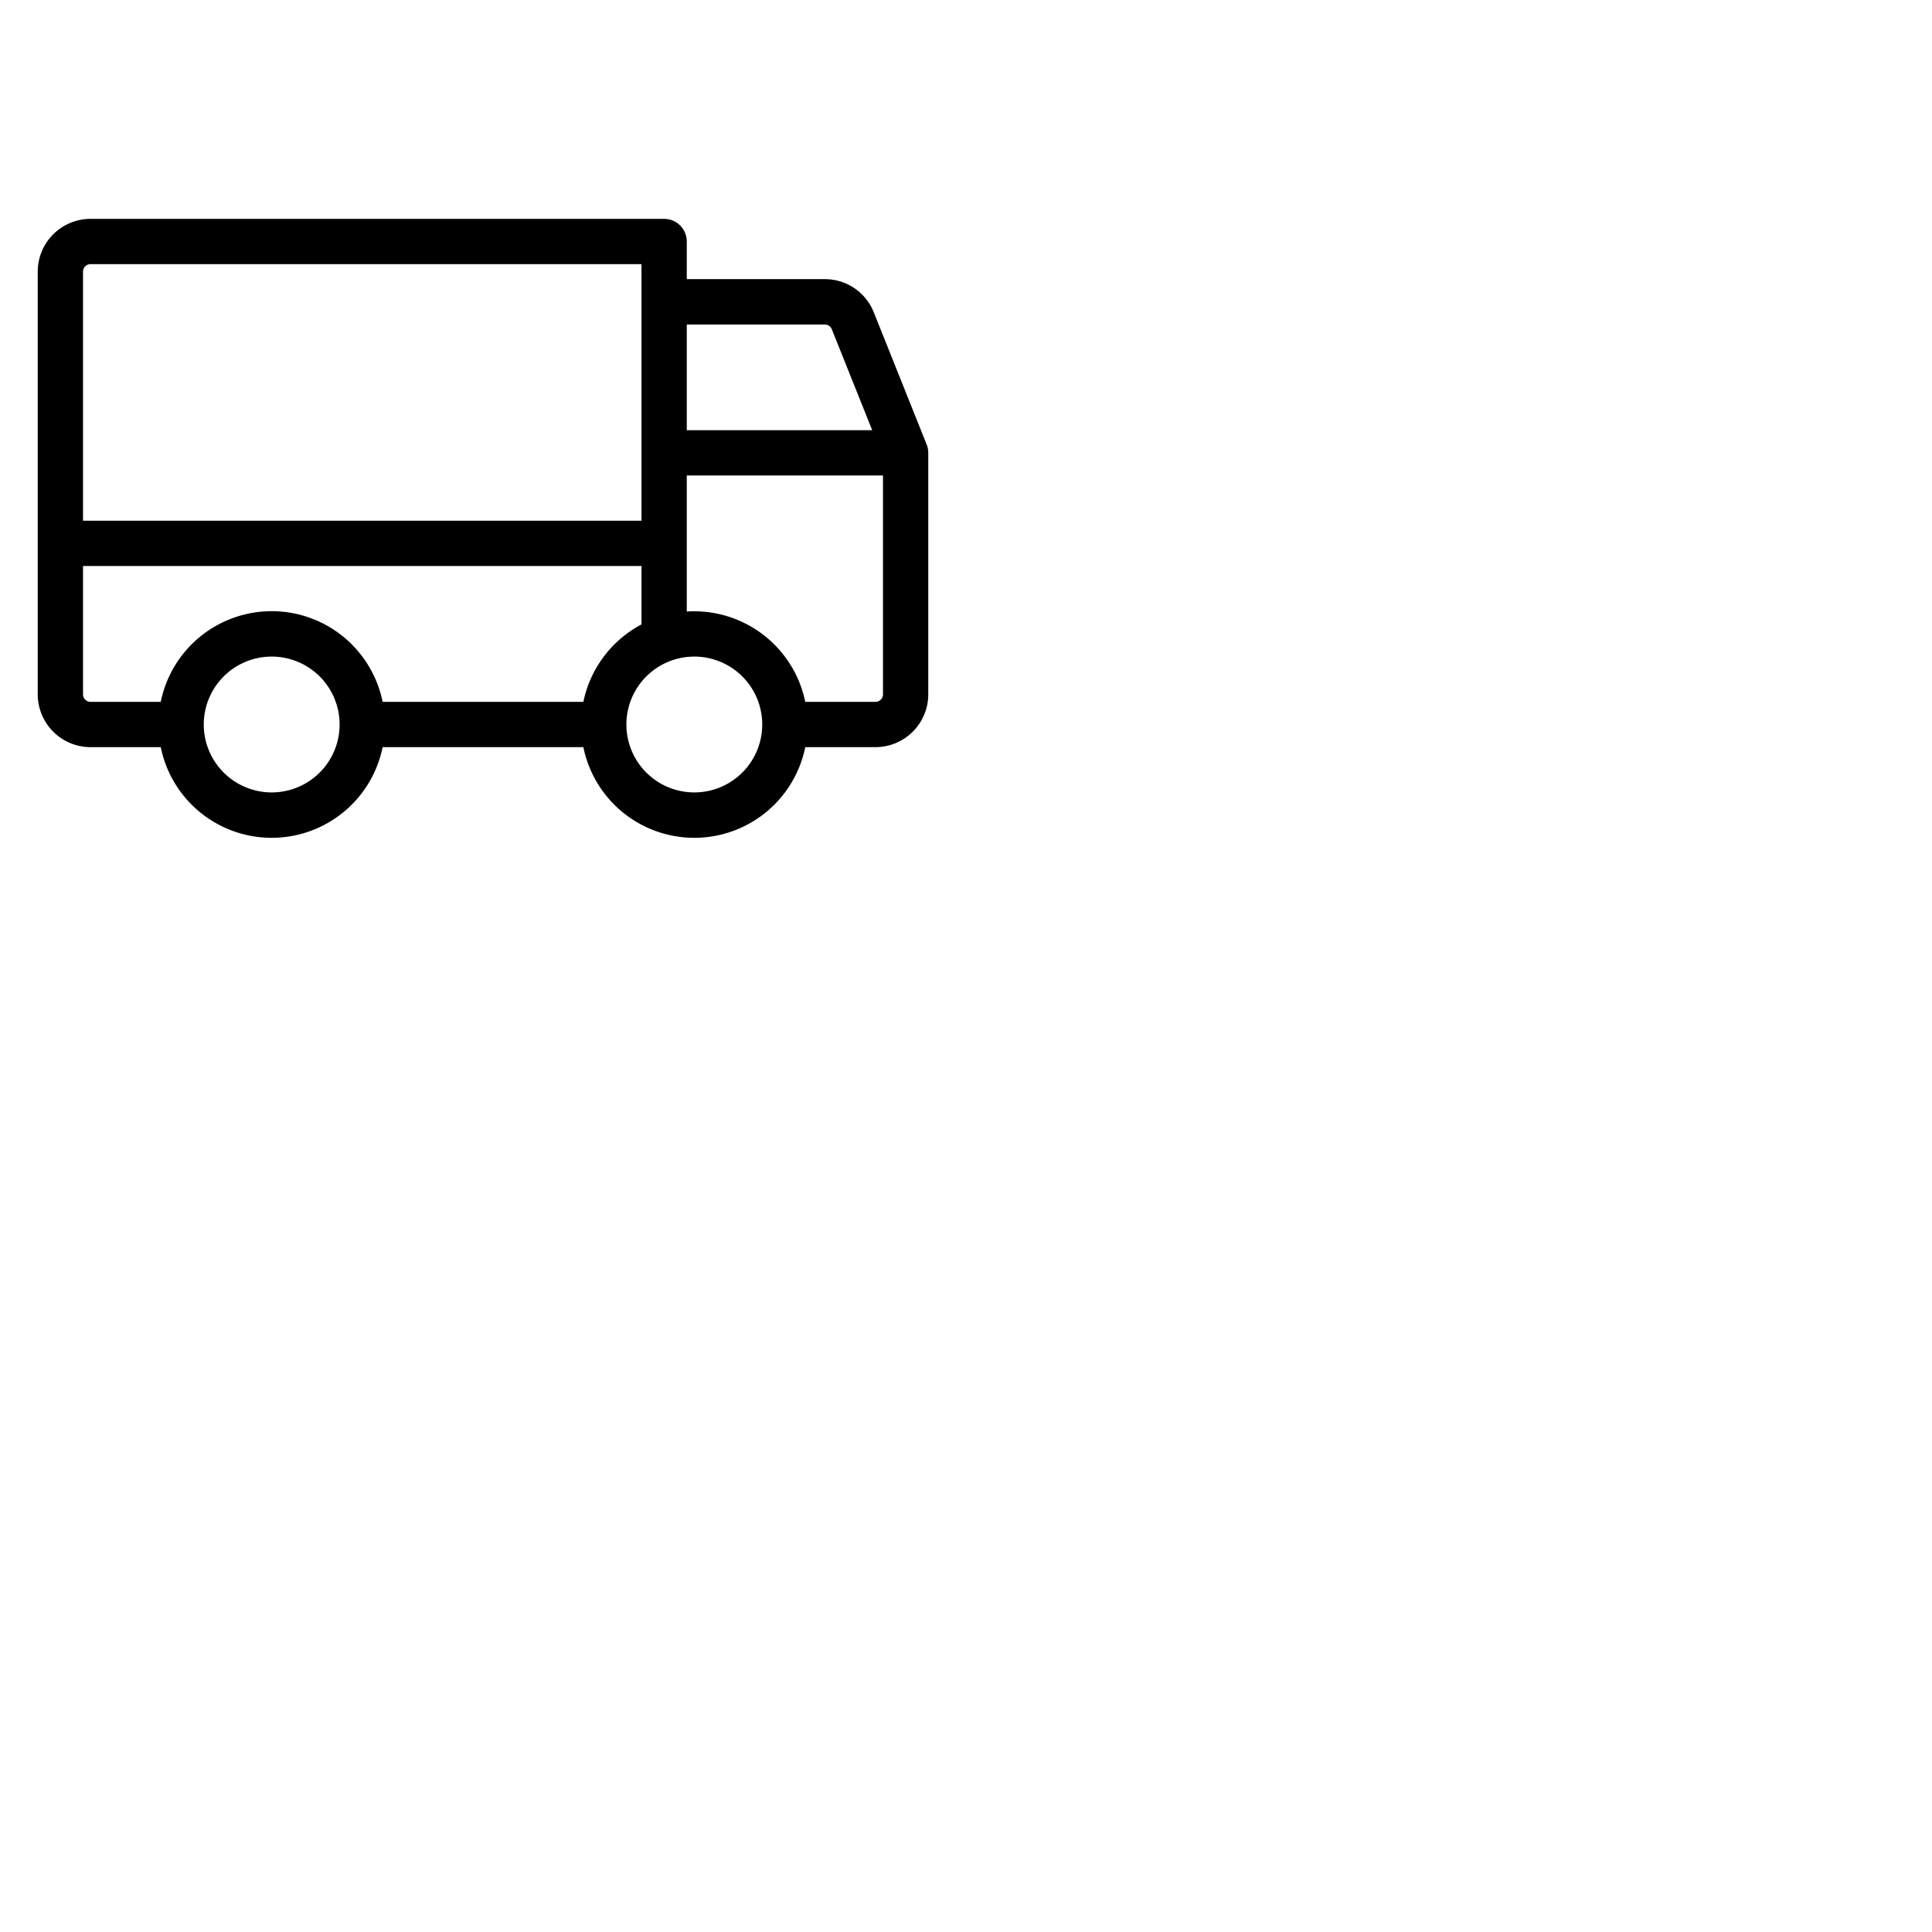 <svg xmlns="http://www.w3.org/2000/svg" version="1.1" viewBox="0 0 512 512" fill="currentColor"><path fill="currentColor" d="m245.57 117.78l-14-35a13.93 13.93 0 0 0-13-8.8H182V64a6 6 0 0 0-6-6H24a14 14 0 0 0-14 14v112a14 14 0 0 0 14 14h18.6a30 30 0 0 0 58.8 0h53.2a30 30 0 0 0 58.8 0H232a14 14 0 0 0 14-14v-64a6 6 0 0 0-.43-2.22M182 86h36.58a2 2 0 0 1 1.86 1.26l10.7 26.74H182ZM22 72a2 2 0 0 1 2-2h146v68H22Zm50 138a18 18 0 1 1 18-18a18 18 0 0 1-18 18m82.6-24h-53.2a30 30 0 0 0-58.8 0H24a2 2 0 0 1-2-2v-34h148v15.48A30.1 30.1 0 0 0 154.6 186m29.4 24a18 18 0 1 1 18-18a18 18 0 0 1-18 18m50-26a2 2 0 0 1-2 2h-18.6a30.05 30.05 0 0 0-29.4-24c-.67 0-1.34 0-2 .07V126h52Z"/></svg>